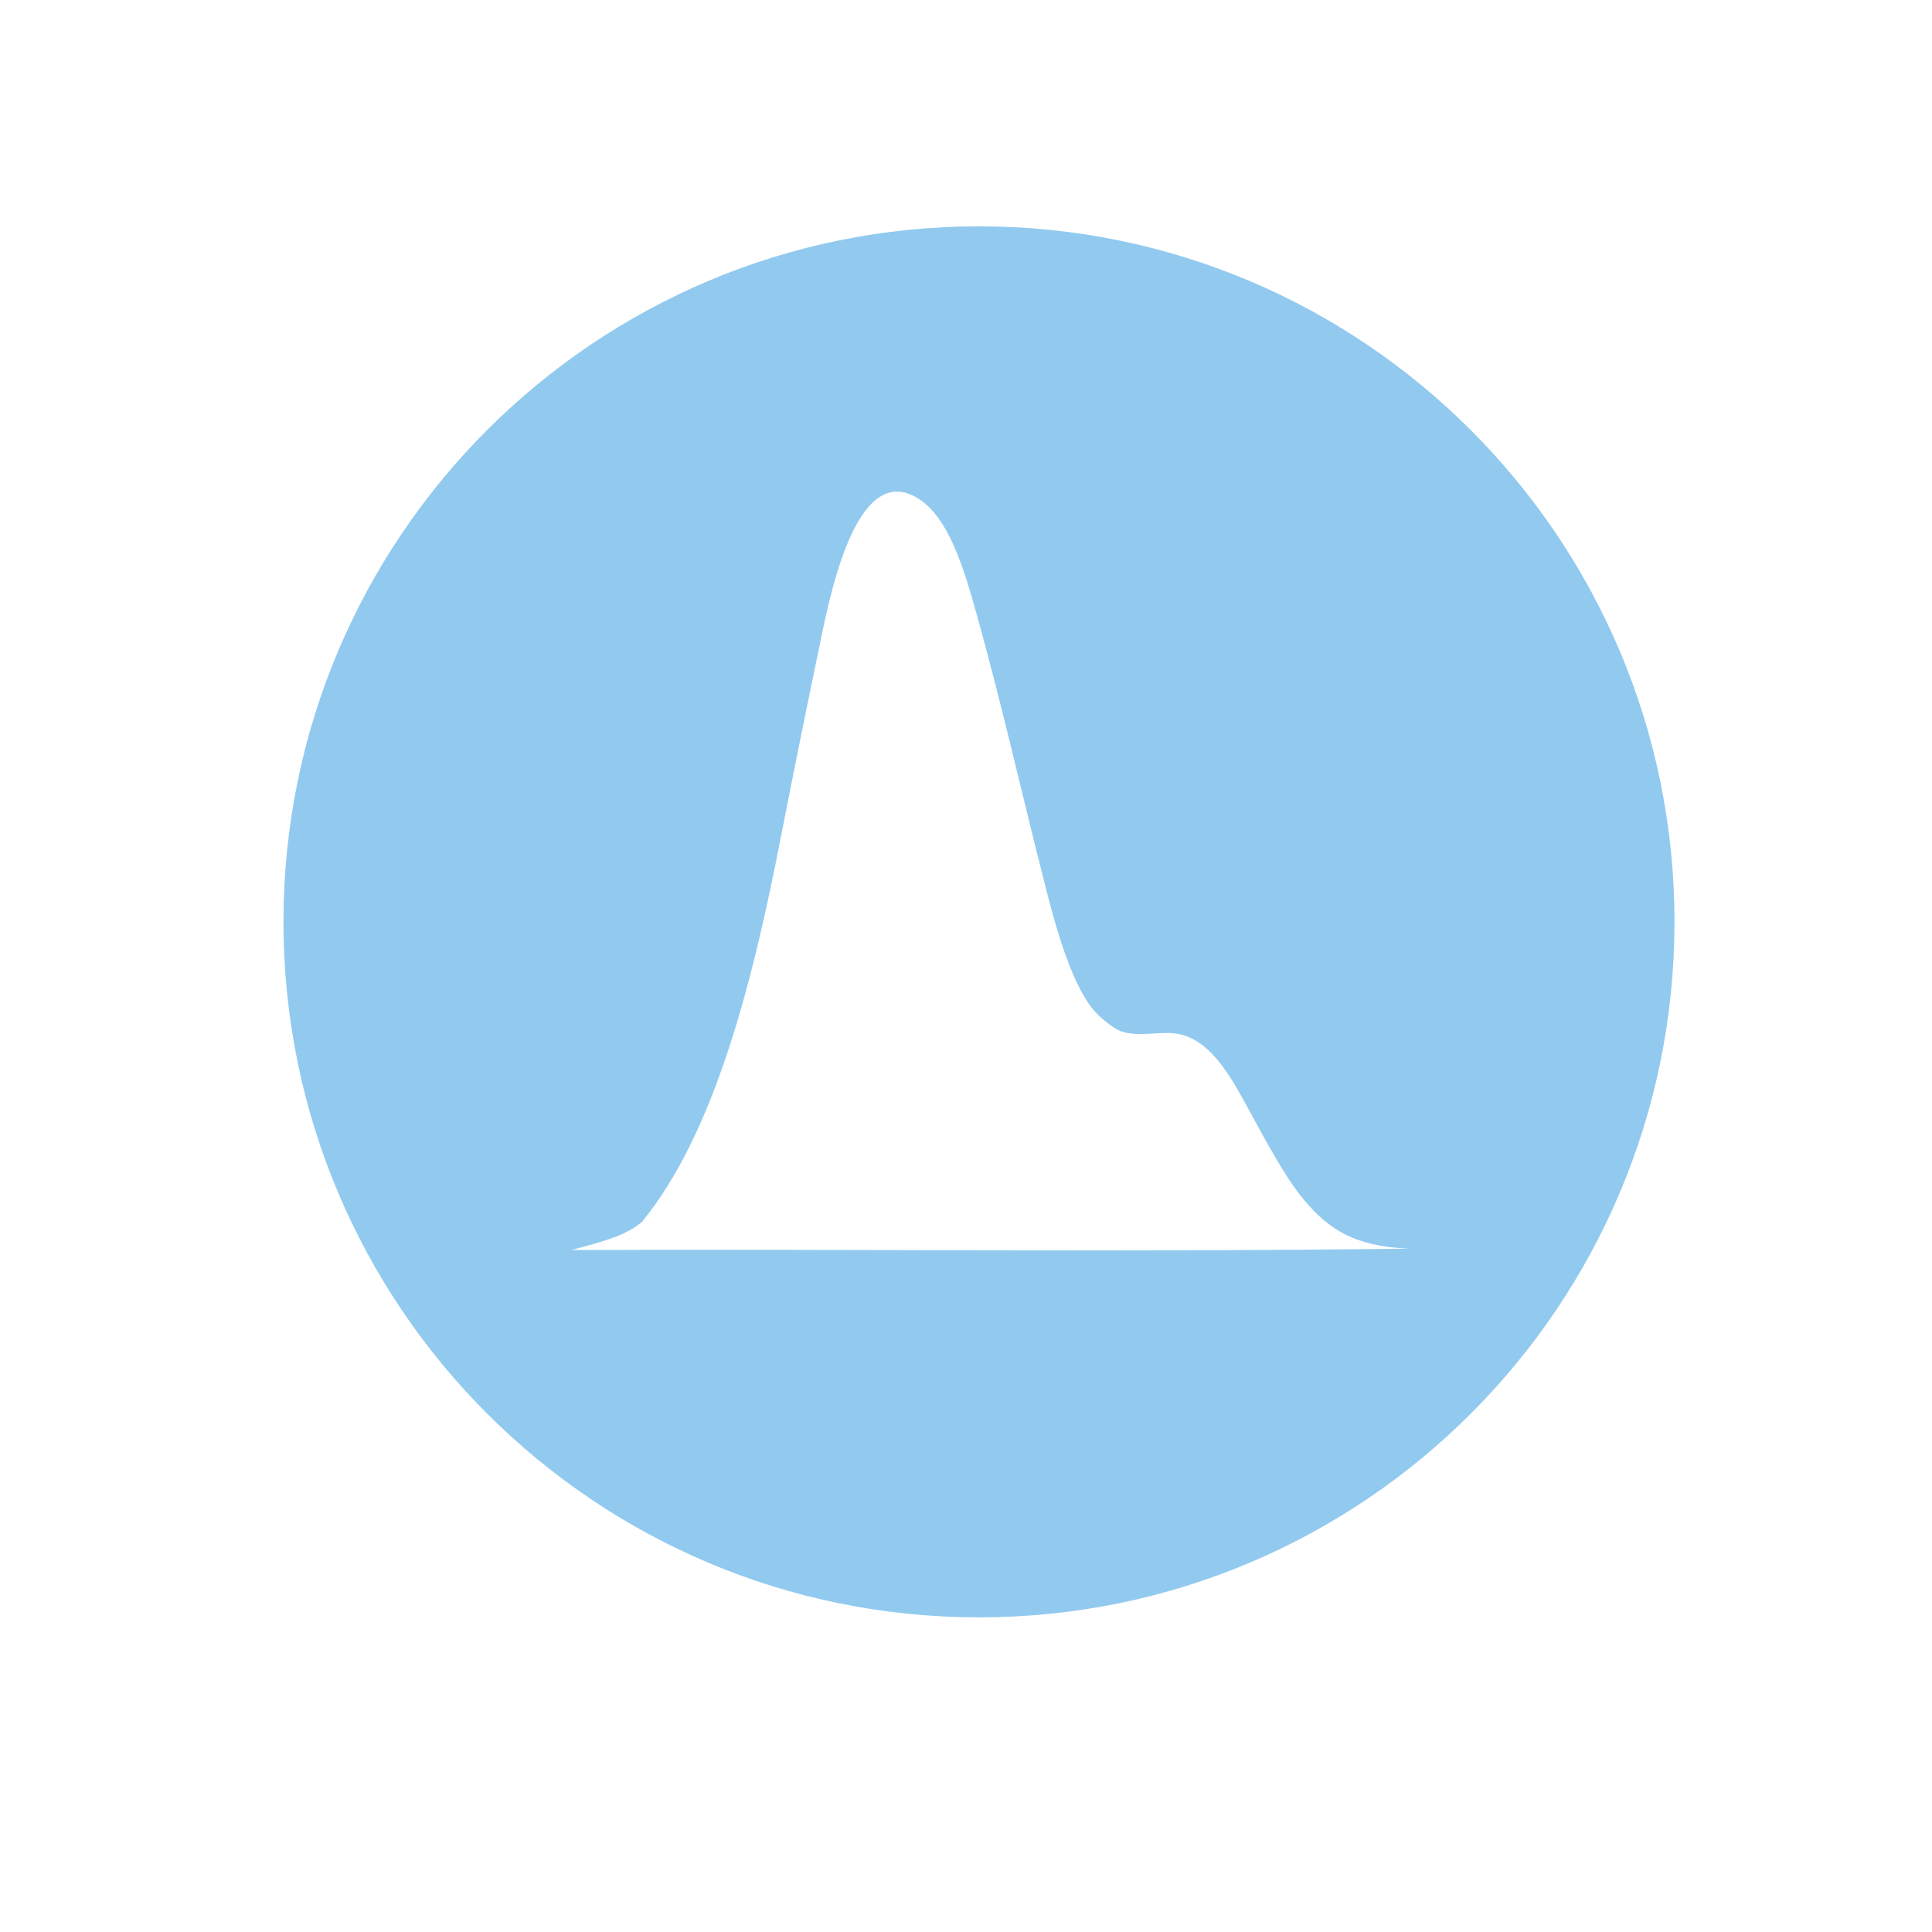 <?xml version="1.0" encoding="utf-8"?>
<!-- Generator: Adobe Illustrator 19.0.0, SVG Export Plug-In . SVG Version: 6.00 Build 0)  -->
<svg version="1.1" id="layer_1" xmlns="http://www.w3.org/2000/svg" xmlns:xlink="http://www.w3.org/1999/xlink" x="0px" y="0px"
	 viewBox="52 70.9 700 700" style="enable-background:new 52 70.9 700 700;" xml:space="preserve">
<style type="text/css">
	.st0{fill:#92CAEF;}
</style>
<path class="st0" d="M406.7,152.9c-139.2,0-252,112.8-252,252s112.8,252,252,252s252-112.8,252-252S545.8,152.9,406.7,152.9z
	 M259.1,523.8c9.3-2.6,19.1-4.7,25.5-10.2c26.7-32.6,40.4-88.3,50.4-139.8c4.2-21.4,8.7-43.9,13.6-67.3
	c3.6-17.4,13.1-69.6,36.2-54.9c10.9,6.9,16.3,24.9,20.9,41.3c9.3,33.2,16.3,64.8,24.9,98.5c3.5,13.9,9.1,34.6,17,44.7
	c2.4,3,7.3,7.3,10.7,8.5c6.9,2.3,14.7-0.5,21.5,1.1c11.6,2.8,18.8,16.5,24.9,27.7c5.9,10.7,12.7,23.8,19.8,32.3
	c8.9,10.6,18.3,16.8,37.9,17.6C462.4,524.6,360,523.4,259.1,523.8L259.1,523.8z"/>
</svg>
